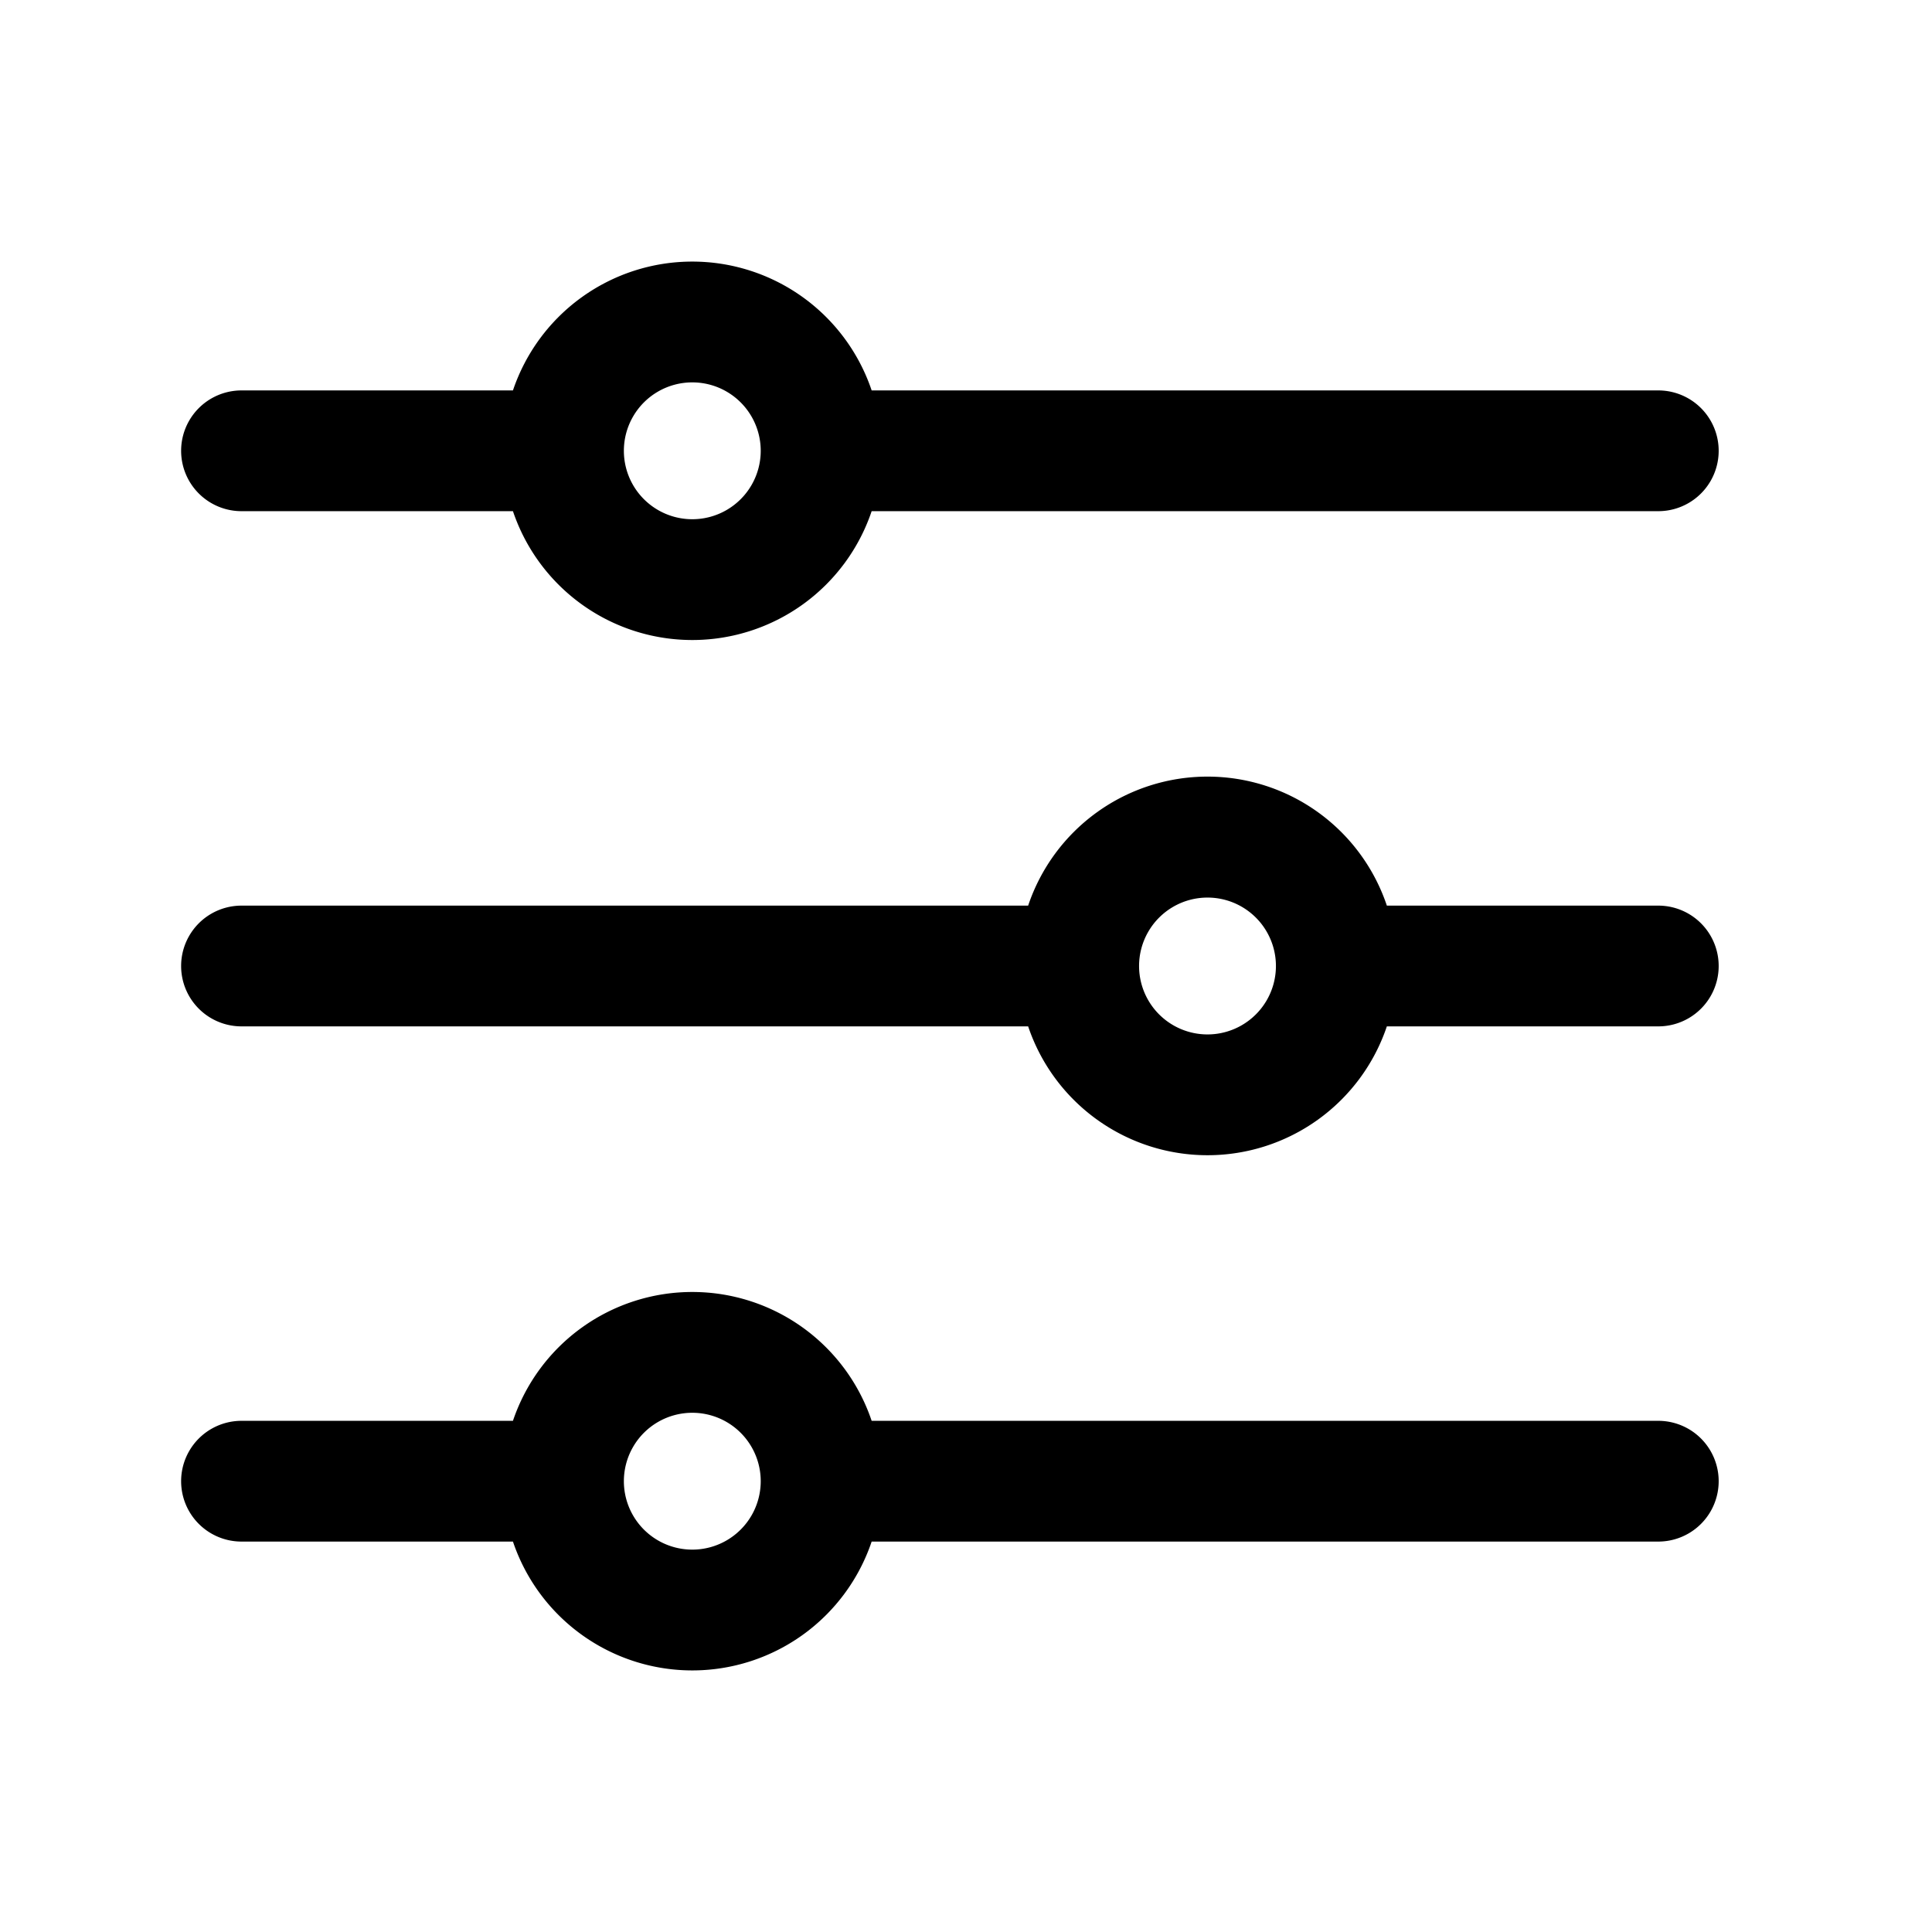 <svg xmlns="http://www.w3.org/2000/svg" viewBox="0 0 24 24" fill="currentColor" aria-hidden="true" data-slot="icon">
  <path fill-rule="evenodd" d="M8.6 4.75a.85.85 0 1 0 0 1.7.85.85 0 0 0 0-1.7m-2.228.1a2.351 2.351 0 0 1 4.456 0H20.6a.75.75 0 1 1 0 1.5h-9.772a2.351 2.351 0 0 1-4.456 0H3a.75.75 0 0 1 0-1.5zM15 11.15a.85.85 0 1 0 0 1.7.85.85 0 0 0 0-1.7m-2.228.1a2.35 2.35 0 0 1 4.456 0H20.6a.75.75 0 1 1 0 1.5h-3.372a2.351 2.351 0 0 1-4.456 0H3a.75.75 0 0 1 0-1.5zM8.6 17.55a.85.85 0 1 0 0 1.7.85.85 0 0 0 0-1.7m-2.228.1a2.351 2.351 0 0 1 4.456 0H20.6a.75.75 0 1 1 0 1.5h-9.772a2.351 2.351 0 0 1-4.456 0H3a.75.75 0 0 1 0-1.5z" clip-rule="evenodd"/>
</svg>
